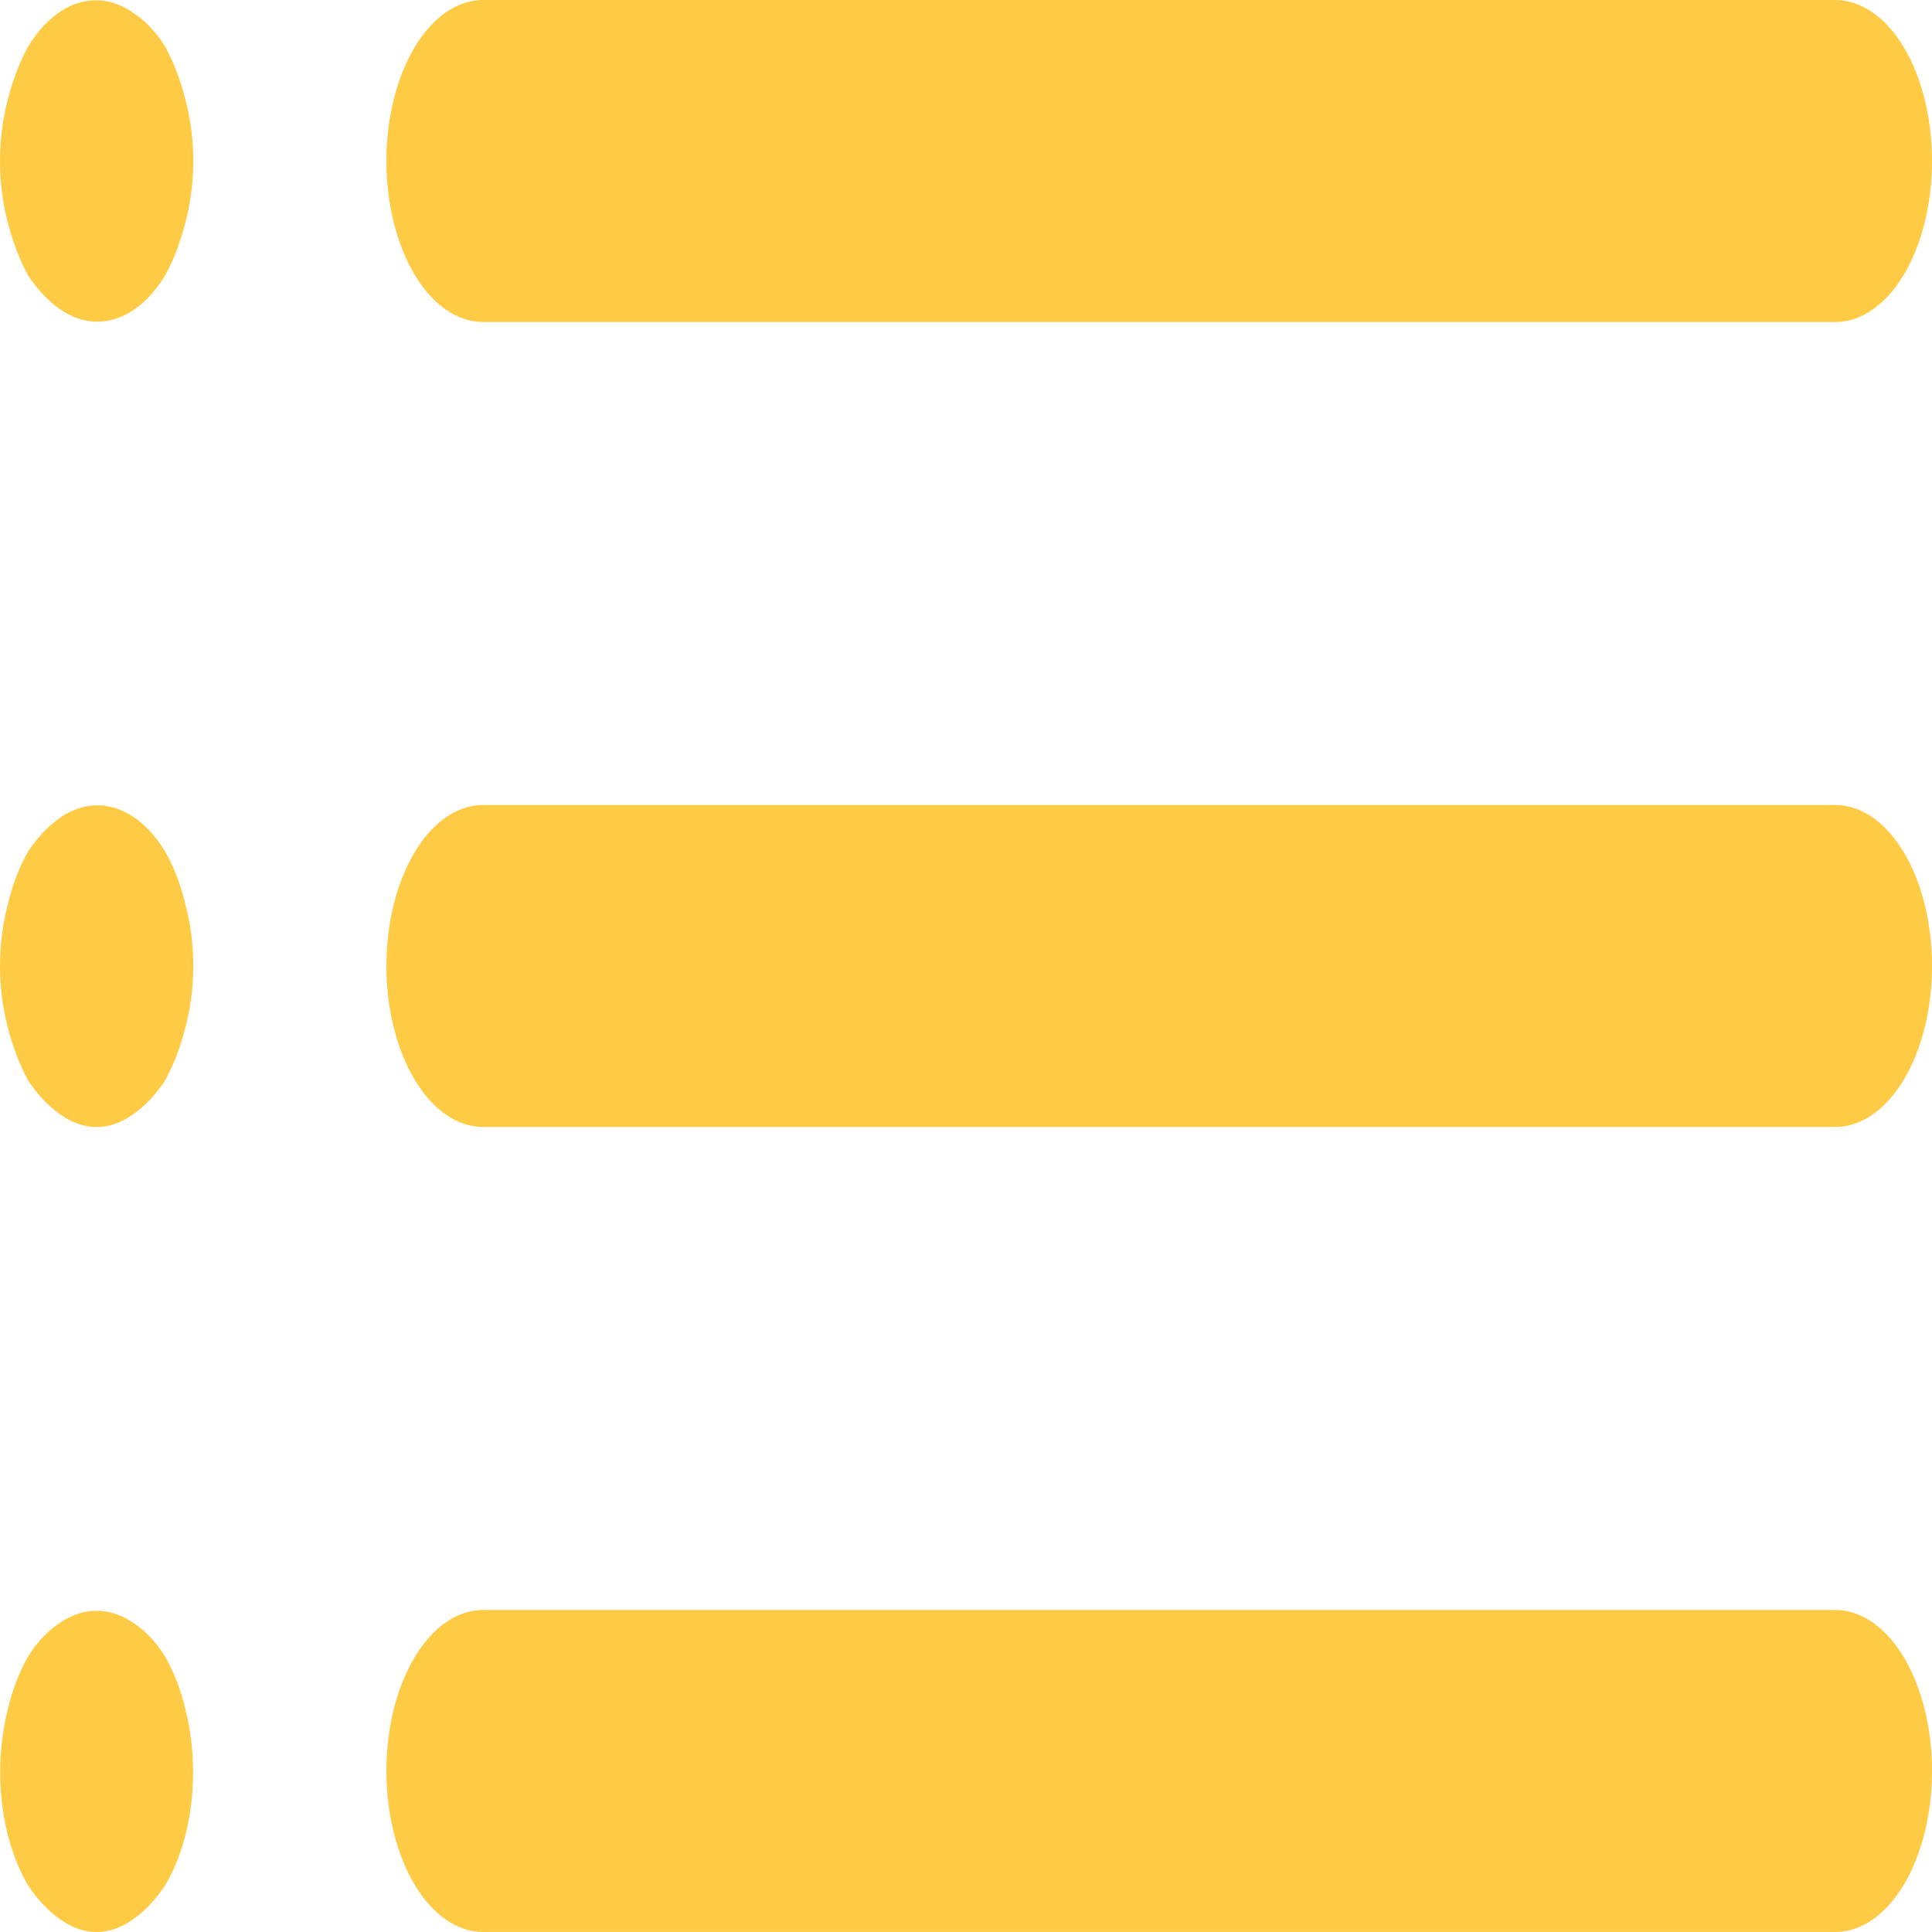 <svg width="38" height="38" viewBox="0 0 38 38" fill="none" xmlns="http://www.w3.org/2000/svg">
<path d="M3.249 32.584C3.069 32.296 2.856 32.07 2.622 31.919C2.16 31.603 1.641 31.603 1.178 31.919C0.945 32.07 0.732 32.296 0.551 32.584C0.378 32.886 0.243 33.241 0.152 33.629C0.007 34.206 -0.033 34.842 0.038 35.456C0.109 36.07 0.288 36.636 0.551 37.081C0.736 37.361 0.948 37.586 1.178 37.746C1.406 37.913 1.652 38 1.9 38C2.149 38 2.395 37.913 2.622 37.746C2.853 37.586 3.065 37.361 3.249 37.081C3.513 36.636 3.692 36.07 3.763 35.456C3.834 34.842 3.794 34.206 3.648 33.629C3.558 33.241 3.422 32.886 3.249 32.584ZM9.5 6.333H36.1C36.604 6.333 37.087 6 37.444 5.406C37.8 4.812 38 4.006 38 3.167C38 2.327 37.8 1.521 37.444 0.927C37.087 0.334 36.604 0 36.1 0H9.5C8.996 0 8.513 0.334 8.157 0.927C7.801 1.521 7.6 2.327 7.6 3.167C7.6 4.006 7.801 4.812 8.157 5.406C8.513 6 8.996 6.333 9.5 6.333ZM3.249 16.751C2.982 16.312 2.643 16.014 2.274 15.896C1.906 15.778 1.524 15.844 1.178 16.086C0.948 16.247 0.736 16.472 0.551 16.751C0.378 17.052 0.243 17.408 0.152 17.796C0.052 18.175 0 18.585 0 19C0 19.414 0.052 19.824 0.152 20.203C0.249 20.587 0.384 20.94 0.551 21.248C0.736 21.528 0.948 21.753 1.178 21.913C1.406 22.08 1.652 22.167 1.9 22.167C2.149 22.167 2.395 22.08 2.622 21.913C2.853 21.753 3.065 21.528 3.249 21.248C3.417 20.94 3.552 20.587 3.648 20.203C3.749 19.824 3.801 19.414 3.801 19C3.801 18.585 3.749 18.175 3.648 17.796C3.558 17.408 3.422 17.052 3.249 16.751ZM36.1 15.833H9.5C8.996 15.833 8.513 16.167 8.157 16.761C7.801 17.354 7.6 18.16 7.6 19C7.6 19.84 7.801 20.645 8.157 21.239C8.513 21.833 8.996 22.166 9.5 22.166H36.1C36.604 22.166 37.087 21.833 37.444 21.239C37.8 20.645 38 19.84 38 19C38 18.16 37.8 17.354 37.444 16.761C37.087 16.167 36.604 15.833 36.1 15.833ZM3.249 0.918C3.069 0.63 2.856 0.404 2.622 0.253C2.276 0.011 1.895 -0.055 1.526 0.063C1.158 0.181 0.819 0.479 0.551 0.918C0.384 1.226 0.249 1.58 0.152 1.963C0.052 2.342 0 2.752 0 3.167C0 3.581 0.052 3.991 0.152 4.37C0.249 4.754 0.384 5.107 0.551 5.415C0.736 5.695 0.948 5.92 1.178 6.08C1.524 6.322 1.906 6.389 2.274 6.27C2.643 6.152 2.982 5.854 3.249 5.415C3.417 5.107 3.552 4.754 3.648 4.37C3.749 3.991 3.801 3.581 3.801 3.167C3.801 2.752 3.749 2.342 3.648 1.963C3.552 1.58 3.417 1.226 3.249 0.918ZM36.1 31.666H9.5C8.996 31.666 8.513 32 8.157 32.593C7.801 33.187 7.6 33.993 7.6 34.833C7.6 35.672 7.801 36.478 8.157 37.072C8.513 37.666 8.996 37.999 9.5 37.999H36.1C36.604 37.999 37.087 37.666 37.444 37.072C37.8 36.478 38 35.672 38 34.833C38 33.993 37.8 33.187 37.444 32.593C37.087 32 36.604 31.666 36.1 31.666Z" fill="#FFCB45"/>
</svg>
